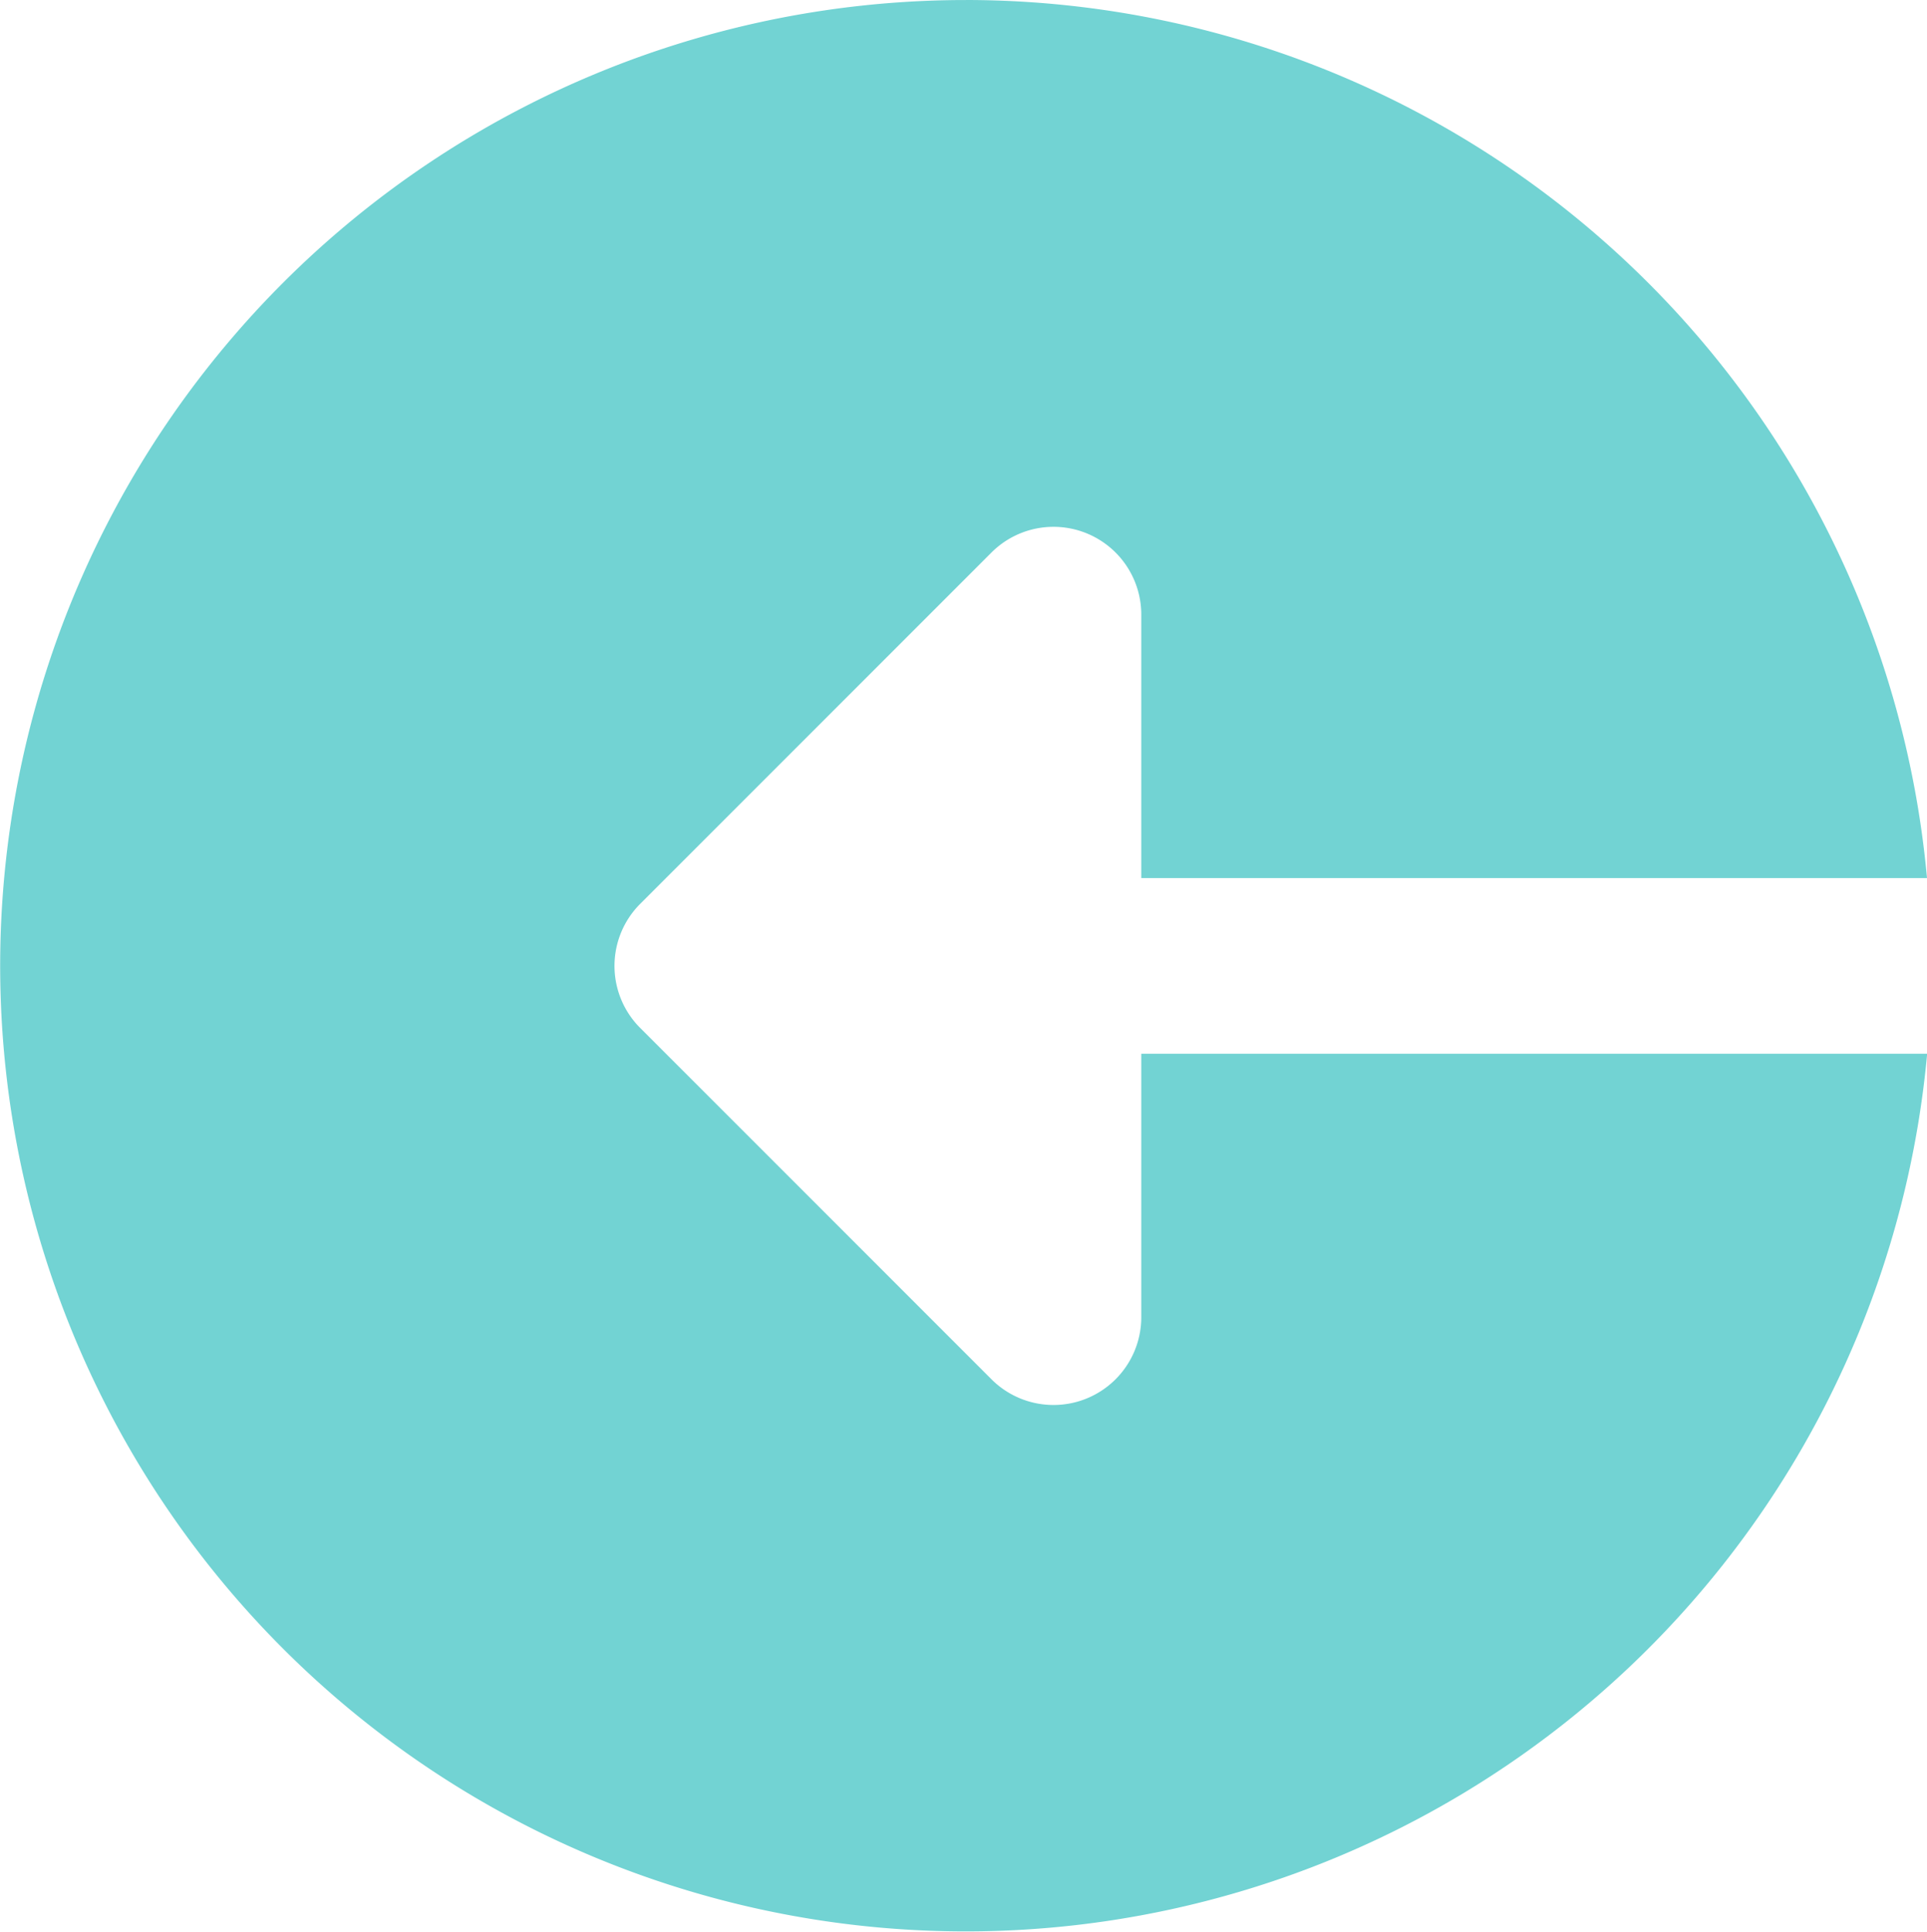 <svg xmlns="http://www.w3.org/2000/svg" width="62.093" height="62.234" viewBox="0 0 62.093 62.234">
    <defs>
        <style>
            .cls-1{fill:#72d3d3}
        </style>
    </defs>
    <path id="Path_1720" d="M223.719 2010.717a31.11 31.11 0 0 1 30.976 28.288h-25.318v-8.486a2.828 2.828 0 0 0-4.829-2l-11.316 11.316a2.826 2.826 0 0 0 0 4l11.316 11.316a2.828 2.828 0 0 0 4.829-2v-8.487H254.7a31.111 31.111 0 1 1-30.976-33.946z" class="cls-1" data-name="Path 1720" transform="translate(-192.602 -2010.717)"/>
</svg>
